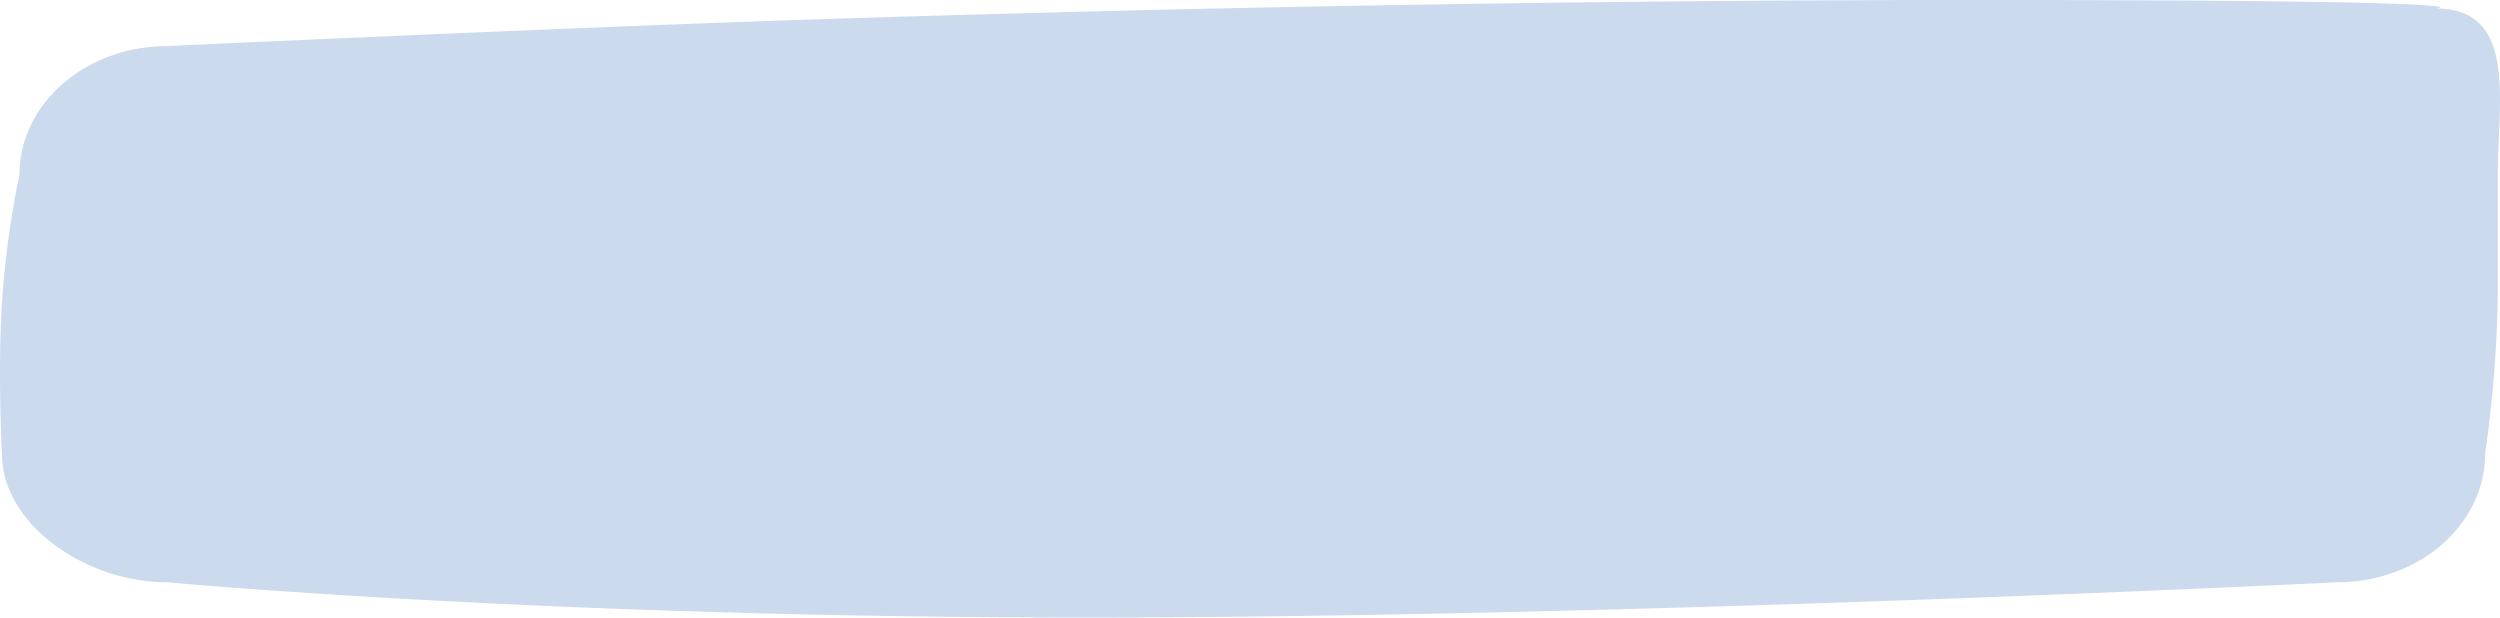 <svg xmlns="http://www.w3.org/2000/svg" width="250" height="61.755" viewBox="0 0 250 61.755">
  <path id="navbar-dp-shape-1" d="M15.951,2.459S56.193.587,81.207-.225c41.044-1.331,80.928-1.923,115.211-1.923,54.245,0,46.428.855,46.428.855,8.171,0,6.141,9.513,6.141,16.62v12.44a125.14,125.14,0,0,1-1.262,15.442c0,7.107-6.624,12.869-14.794,12.869,0,0-70.948,3.528-125.194,3.528s-91.787-3.528-91.787-3.528C7.78,56.079-.594,50.317-.594,43.21c0,0-.438-8.06,0-15.031A92.737,92.737,0,0,1,1.157,15.328C1.157,8.22,7.78,2.459,15.951,2.459Z" transform="translate(0.789 2.148)" fill="#ccdaee"/>
</svg>
